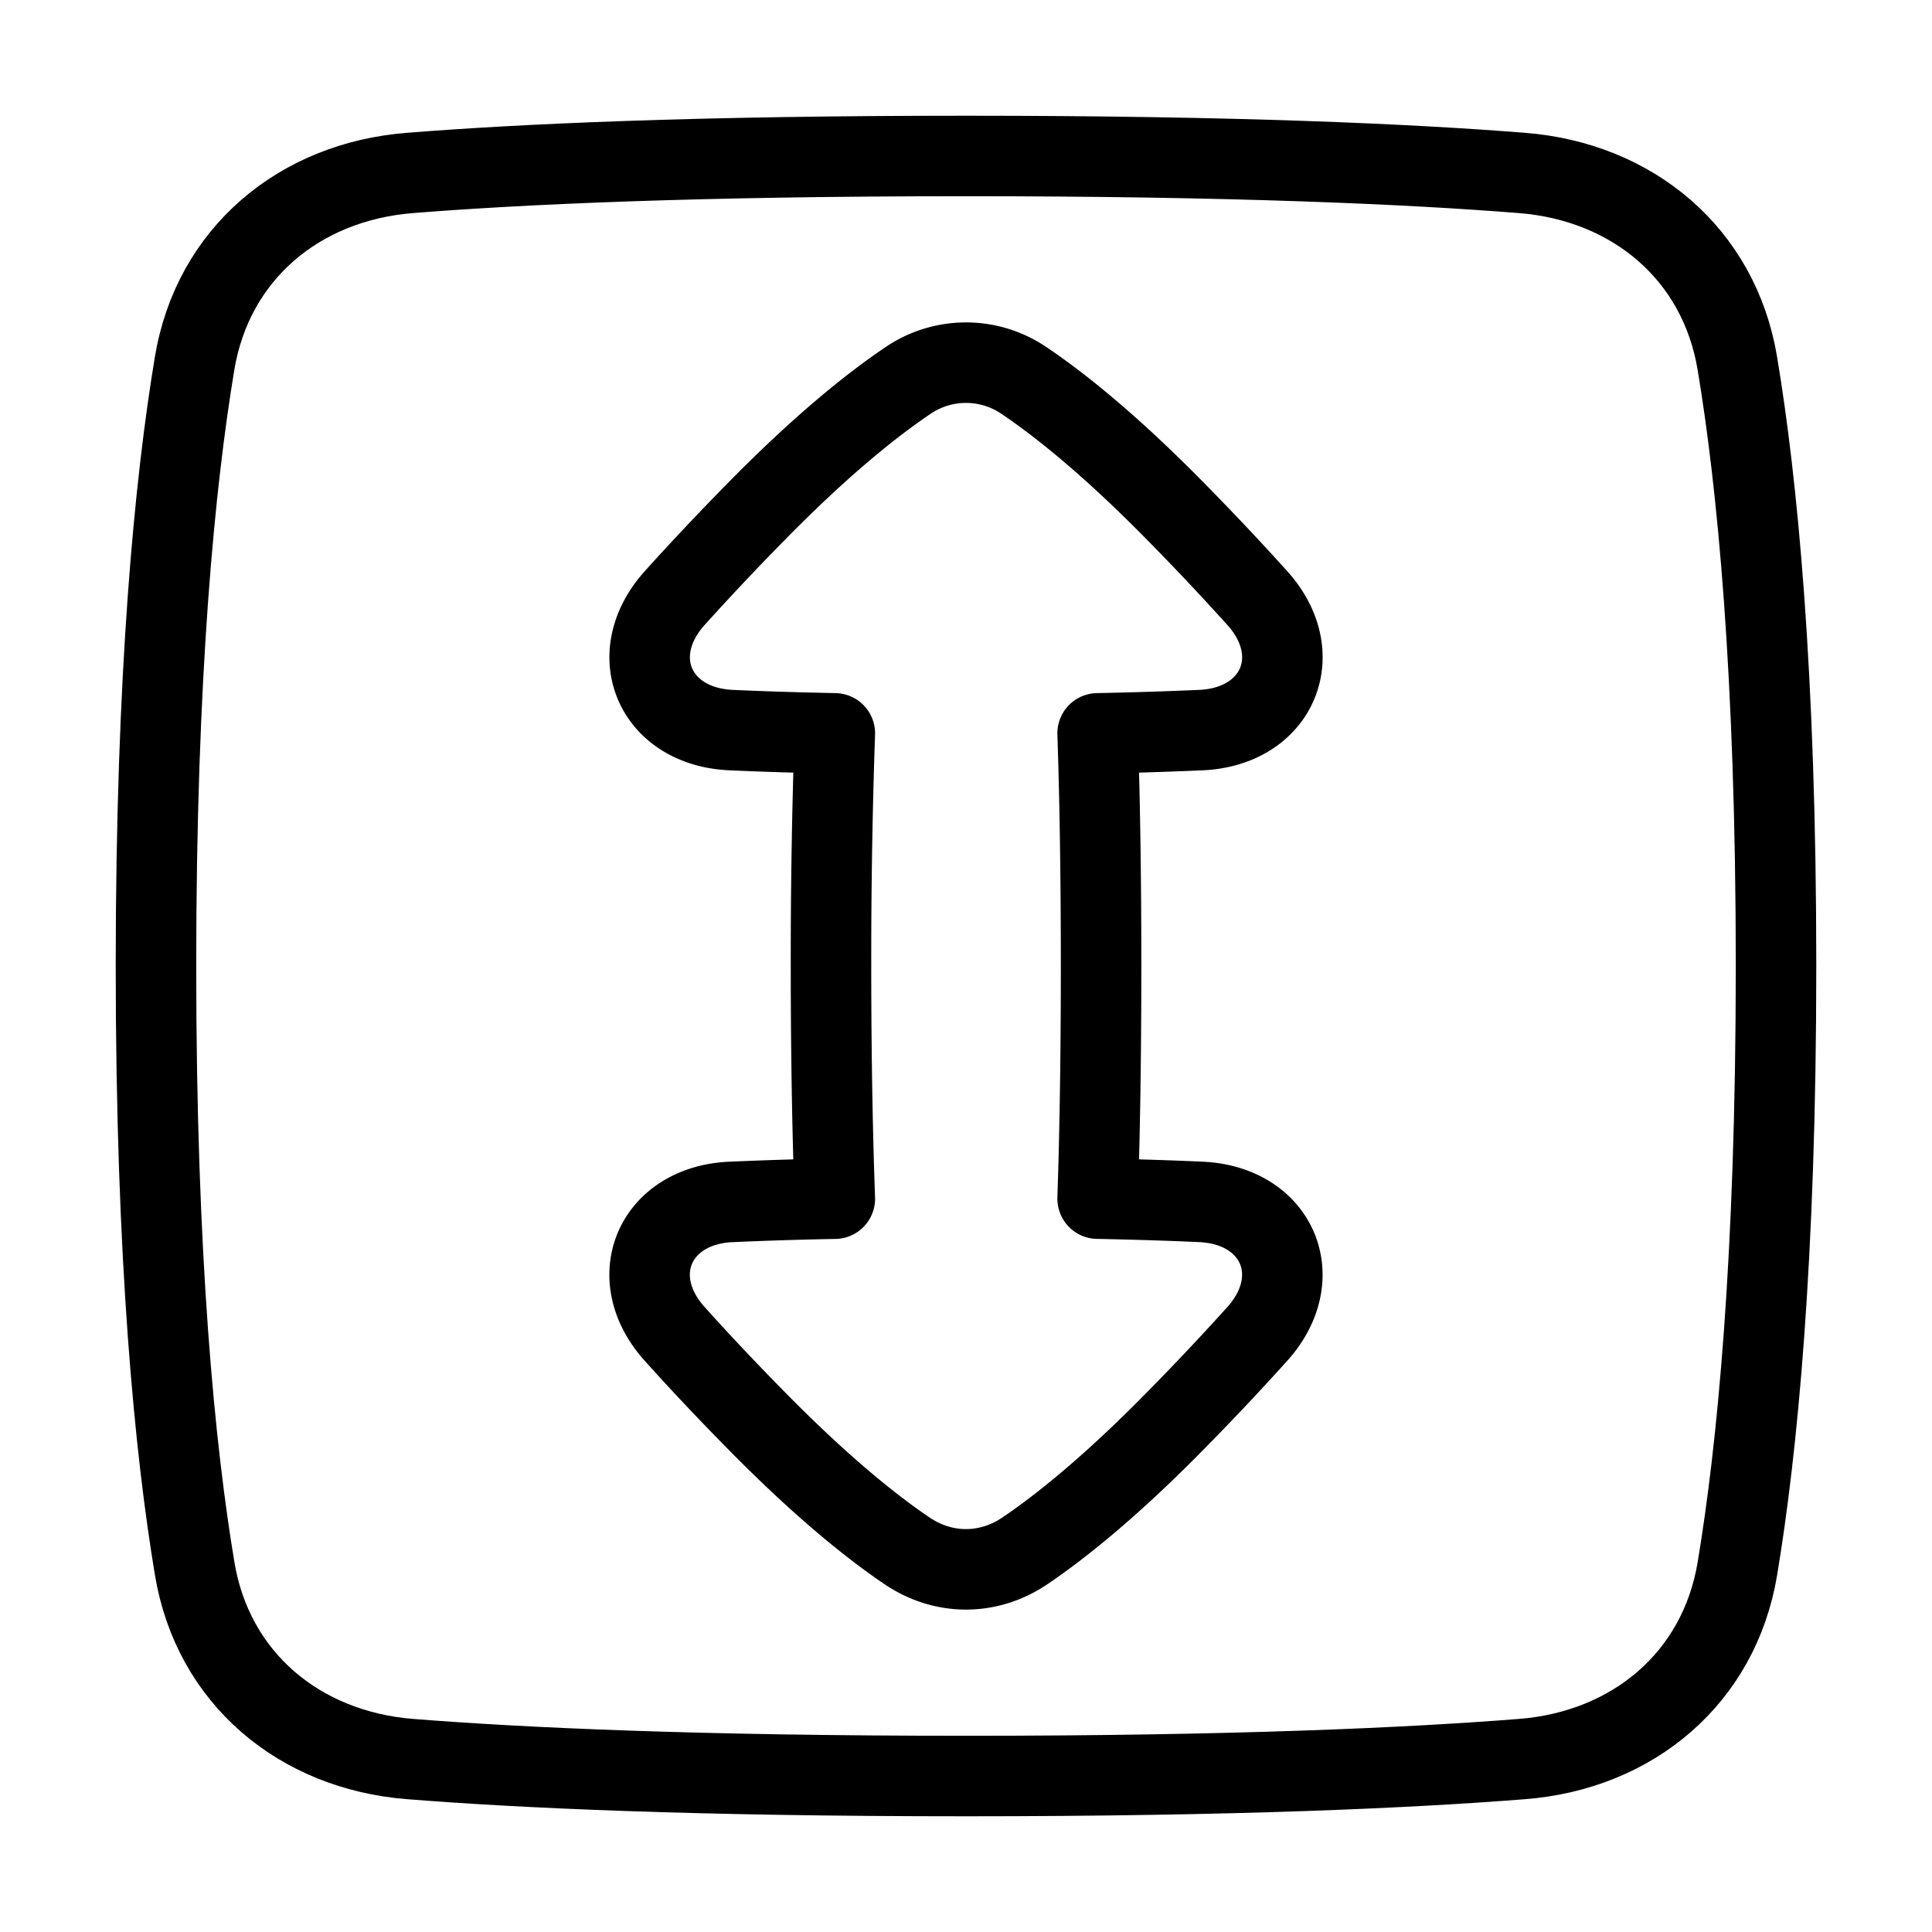 <svg xmlns="http://www.w3.org/2000/svg" fill="none" viewBox="-1 -1 48 48" height="48" width="48"><g id="fit-height"><path id="Rectangle 57" stroke="#000" stroke-linecap="round" stroke-linejoin="round" d="M36.815 3.297c2.748 0.218 4.897 2.011 5.349 4.73C42.653 10.956 43.125 15.683 43.125 23c0 7.317 -0.472 12.044 -0.96 14.973 -0.452 2.72 -2.601 4.514 -5.349 4.73 -2.768 0.219 -7.134 0.422 -13.815 0.422s-11.048 -0.202 -13.815 -0.422c-2.748 -0.218 -4.897 -2.011 -5.349 -4.73C3.348 35.044 2.875 30.317 2.875 23c0 -7.317 0.473 -12.044 0.96 -14.973 0.452 -2.72 2.601 -4.514 5.349 -4.73C11.952 3.076 16.319 2.875 23 2.875s11.048 0.202 13.815 0.422Z" stroke-width="2"></path><path id="Union" stroke="#000" stroke-linecap="round" stroke-linejoin="round" d="M17.16 28.861c-1.895 0.086 -2.666 1.869 -1.399 3.278 0.546 0.609 1.209 1.319 2.012 2.135 1.641 1.672 2.894 2.669 3.762 3.256 0.907 0.613 2.023 0.613 2.929 0 0.868 -0.587 2.123 -1.584 3.763 -3.256a66.546 66.546 0 0 0 2.011 -2.134c1.267 -1.411 0.495 -3.193 -1.399 -3.279 -0.722 -0.033 -1.572 -0.061 -2.569 -0.081 0.046 -1.36 0.086 -3.254 0.086 -5.781 0 -2.526 -0.04 -4.42 -0.086 -5.779a107.889 107.889 0 0 0 2.57 -0.081c1.894 -0.086 2.666 -1.869 1.399 -3.278a66.293 66.293 0 0 0 -2.012 -2.135c-1.641 -1.672 -2.894 -2.669 -3.763 -3.256a2.563 2.563 0 0 0 -2.929 0c-0.868 0.587 -2.123 1.584 -3.762 3.256a66.46 66.46 0 0 0 -2.011 2.134c-1.267 1.411 -0.495 3.193 1.399 3.279 0.724 0.033 1.576 0.061 2.58 0.081A163.149 163.149 0 0 0 19.646 23c0 2.429 0.044 4.364 0.095 5.781 -1.003 0.019 -1.857 0.048 -2.581 0.081Z" stroke-width="2"></path></g></svg>